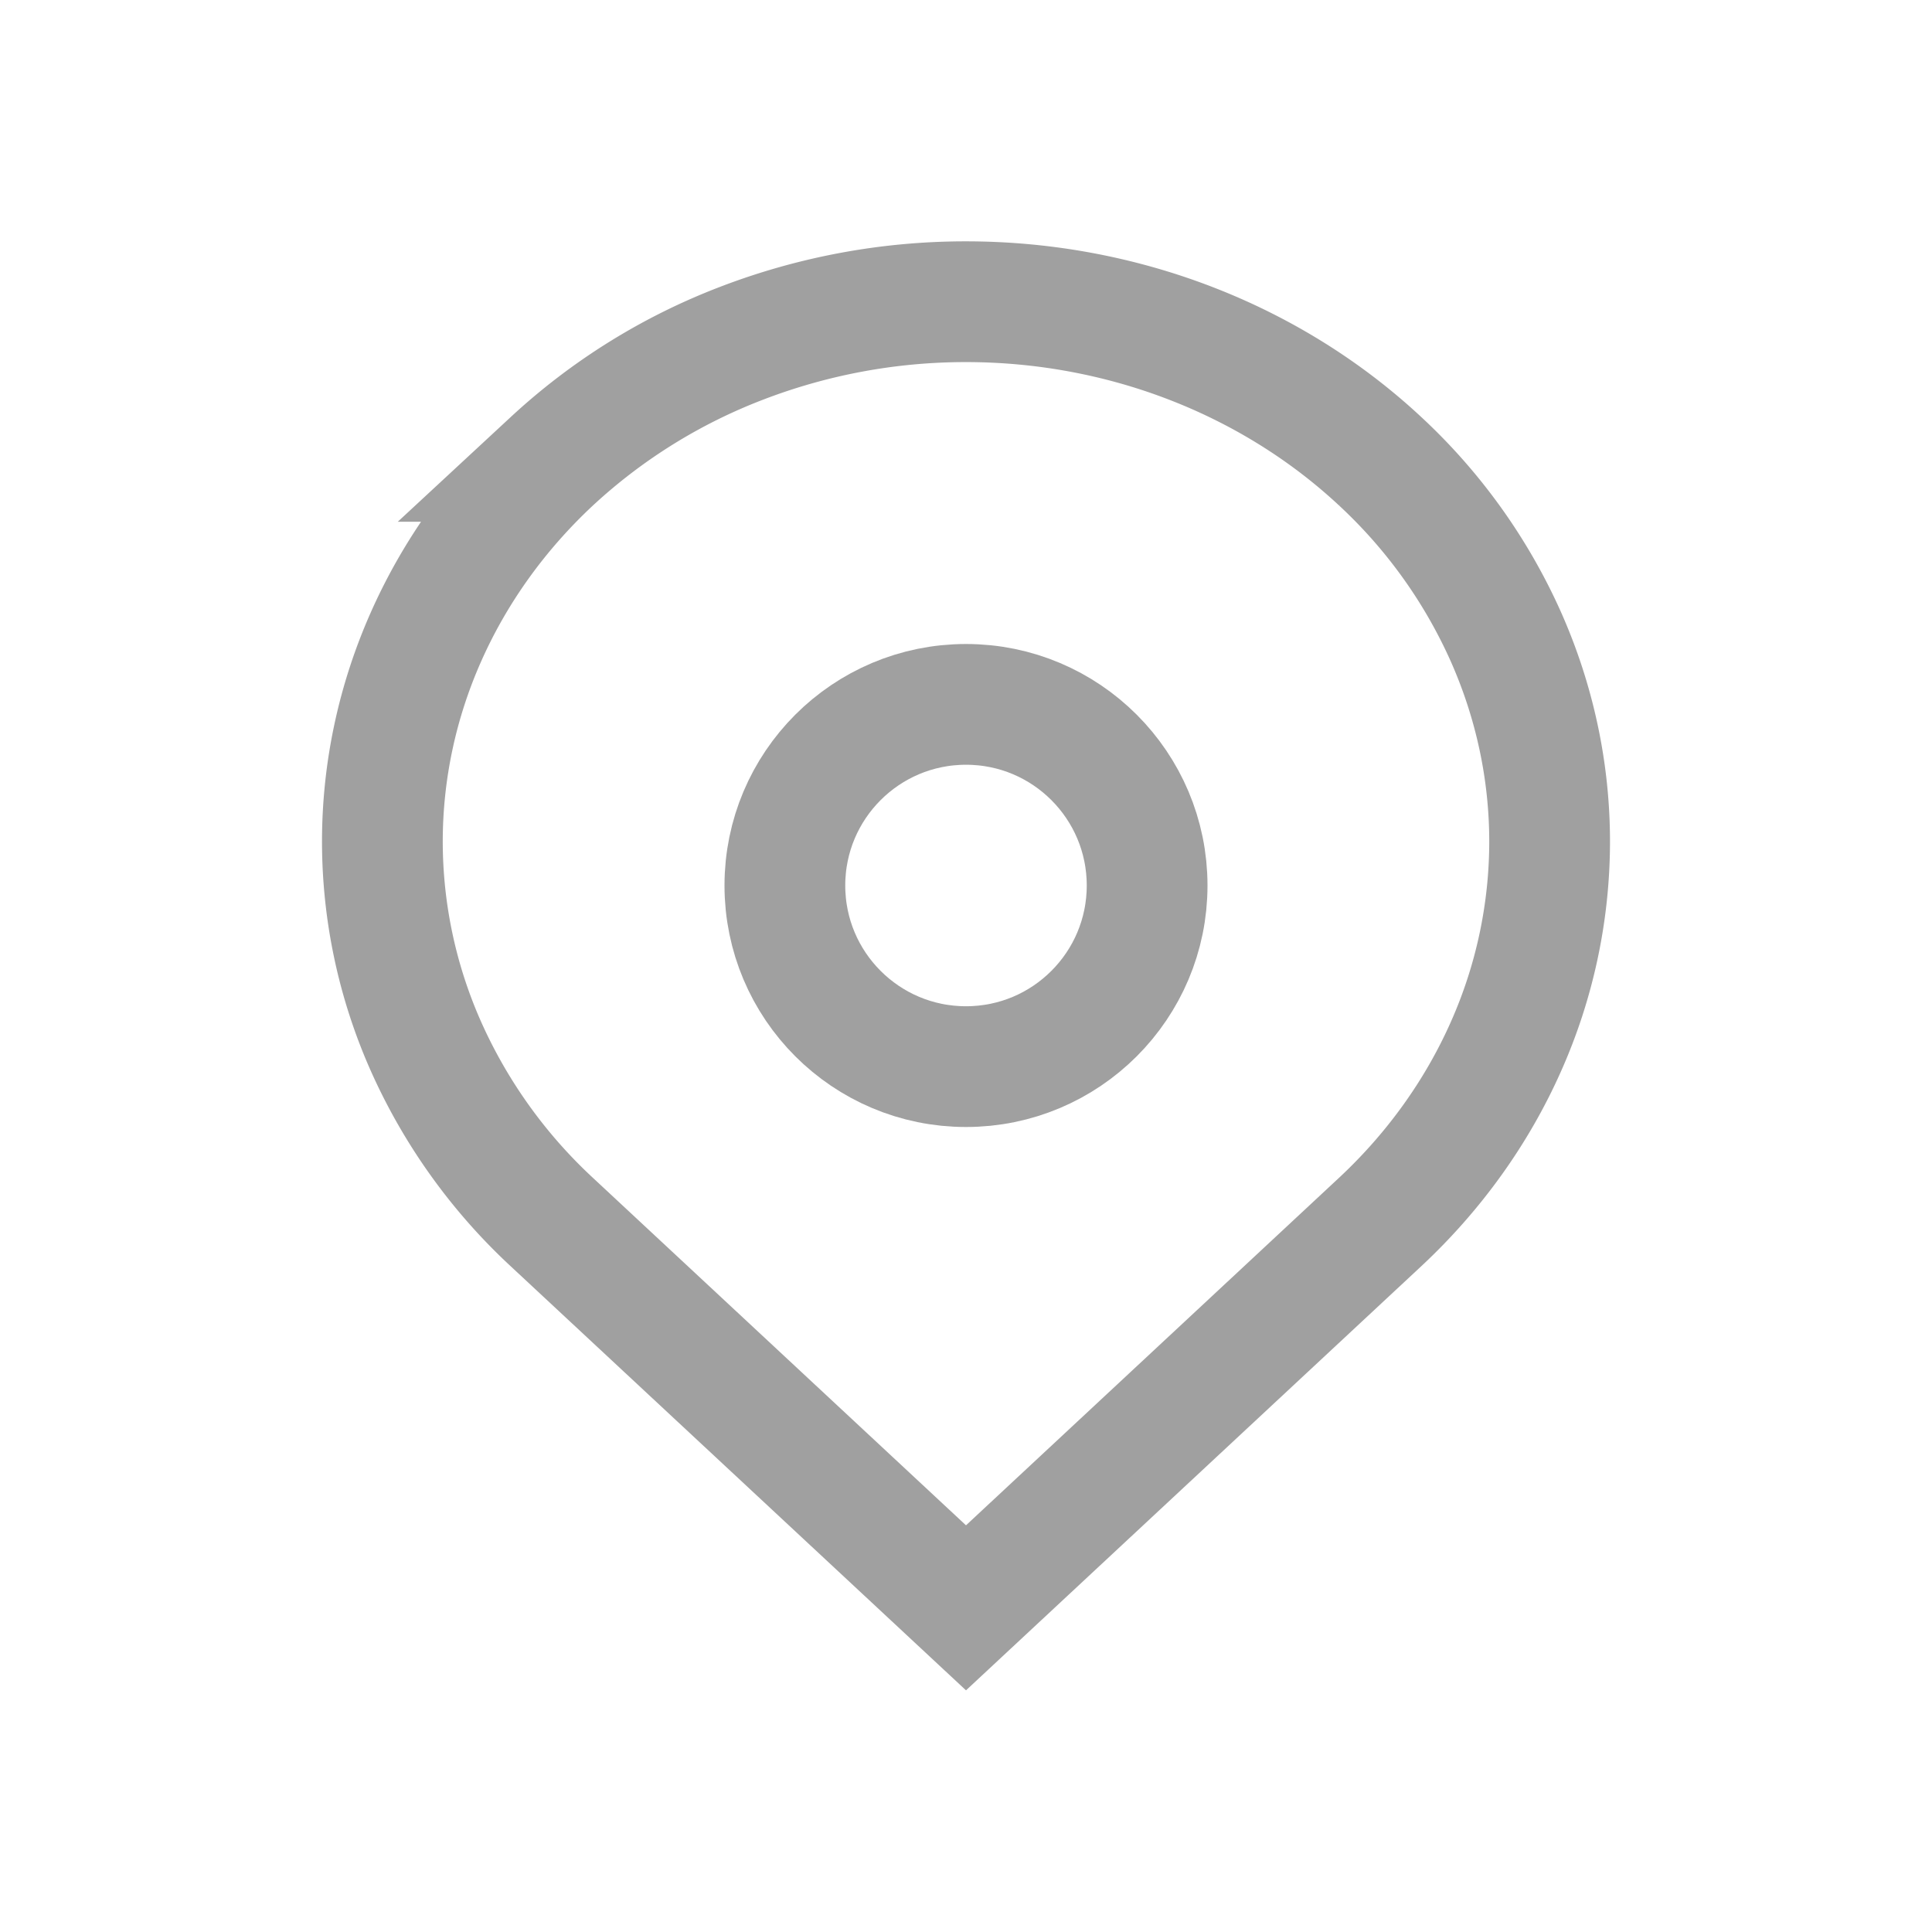 <svg xmlns="http://www.w3.org/2000/svg" width="24" height="24" fill="none" viewBox="0 0 24 24">
  <path stroke="#A0A0A0" stroke-width="1.5" d="M17.145 5.73a6.697 6.697 0 0 1 1.56 2.176c.36.81.545 1.676.545 2.55a6.27 6.27 0 0 1-.544 2.548c-.36.81-.89 1.55-1.56 2.175L12 19.973 6.854 15.18a6.696 6.696 0 0 1-1.56-2.176 6.27 6.27 0 0 1-.544-2.549c0-.873.184-1.74.544-2.549.36-.81.89-1.55 1.56-2.175A7.312 7.312 0 0 1 9.21 4.265 7.758 7.758 0 0 1 12 3.748c.96 0 1.909.176 2.792.517.883.341 1.683.84 2.354 1.466Z"/>
  <circle cx="12" cy="11" r="2.25" stroke="#A0A0A0" stroke-width="1.5"/>
</svg>
